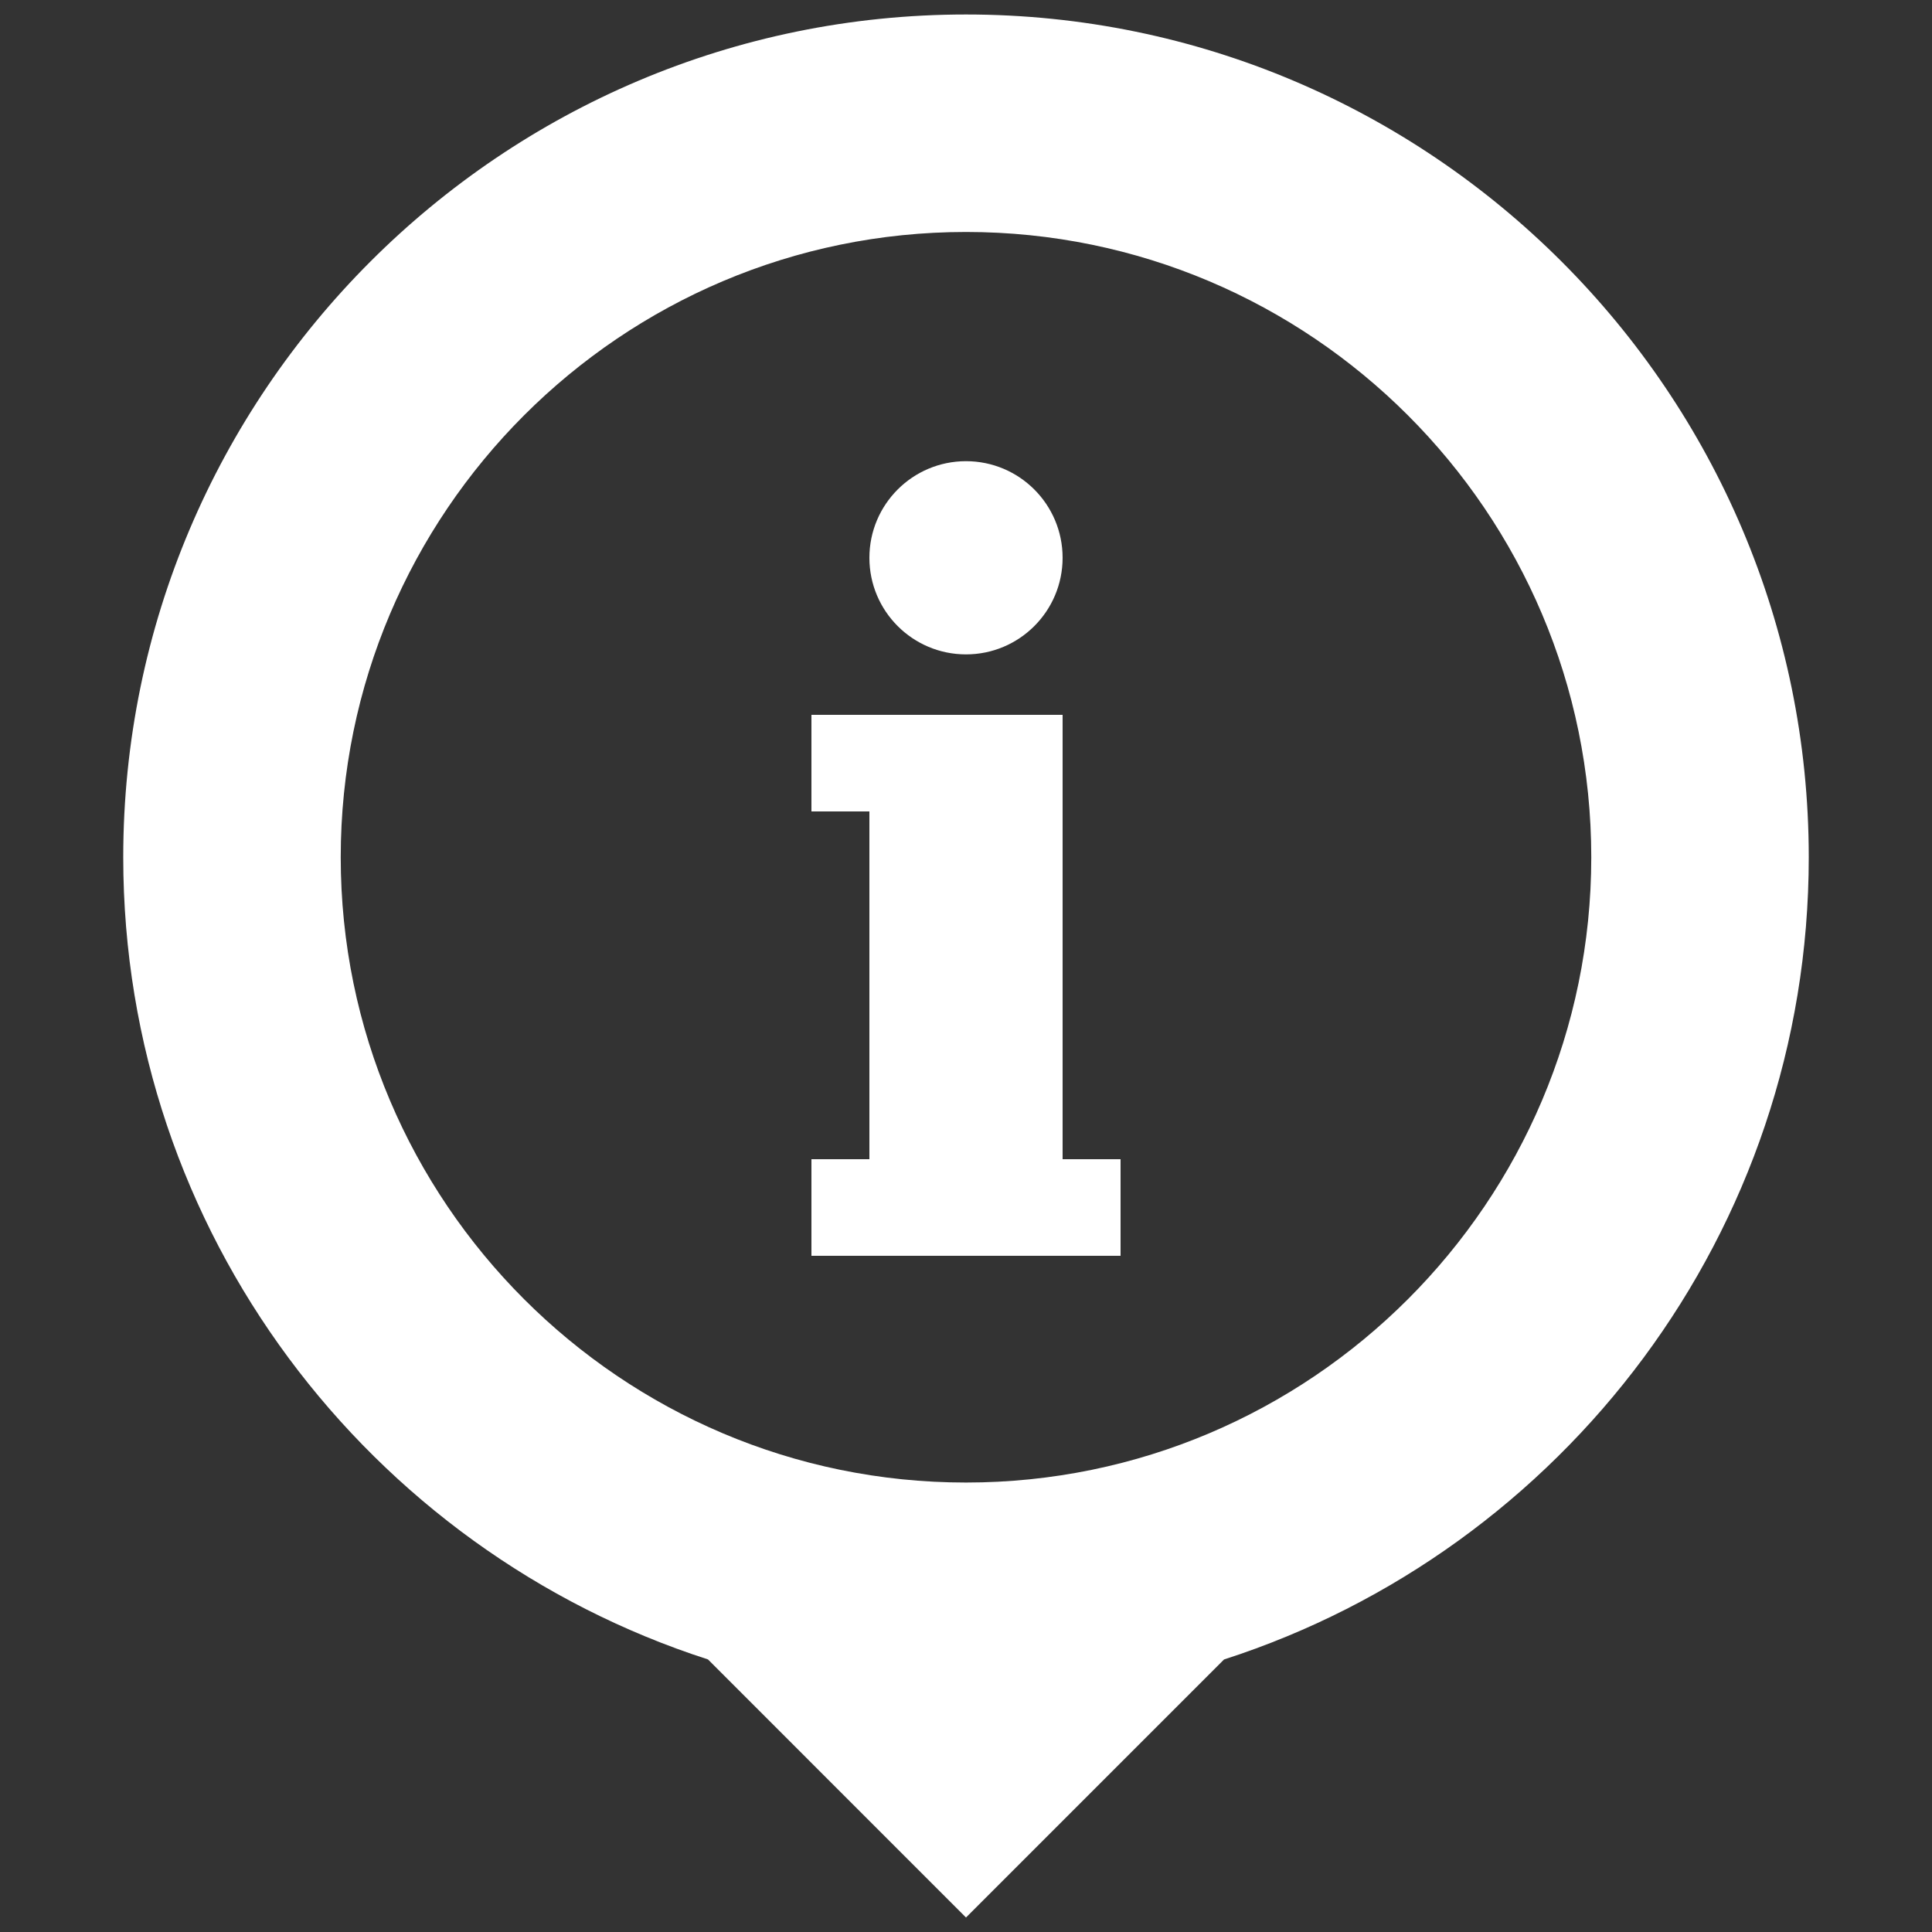<svg xmlns="http://www.w3.org/2000/svg" xmlns:xlink="http://www.w3.org/1999/xlink" version="1.1" x="0px" y="0px" width="100px" height="100px" viewBox="0 0 100 100" enable-background="new 0 0 100 100" xml:space="preserve">
<rect x="0" y="0" width="100" height="100" fill="#333333" stroke="none"/>
<g id="Your_Icon">
	<polygon fill="#FFFFFF" points="55,41.871 55,37 42,37 42,42 45,42 45,60 42,60 42,65 58,65 58,60 55,60  "/>
	<circle fill="#FFFFFF" cx="50" cy="28.871" r="5"/>
	<path fill="#FFFFFF" d="M93.621,44.371C93.621,20.318,74.053,0.75,50,0.75S6.379,20.318,6.379,44.371c0,19.396,12.727,35.867,30.266,41.521   L50,99.25l13.355-13.355C80.895,80.238,93.621,63.768,93.621,44.371z M50,76.736c-17.846,0-32.364-14.521-32.364-32.365   c0-17.845,14.519-32.364,32.364-32.364s32.364,14.519,32.364,32.364C82.364,62.216,67.846,76.736,50,76.736z"/>
</g>
</svg>